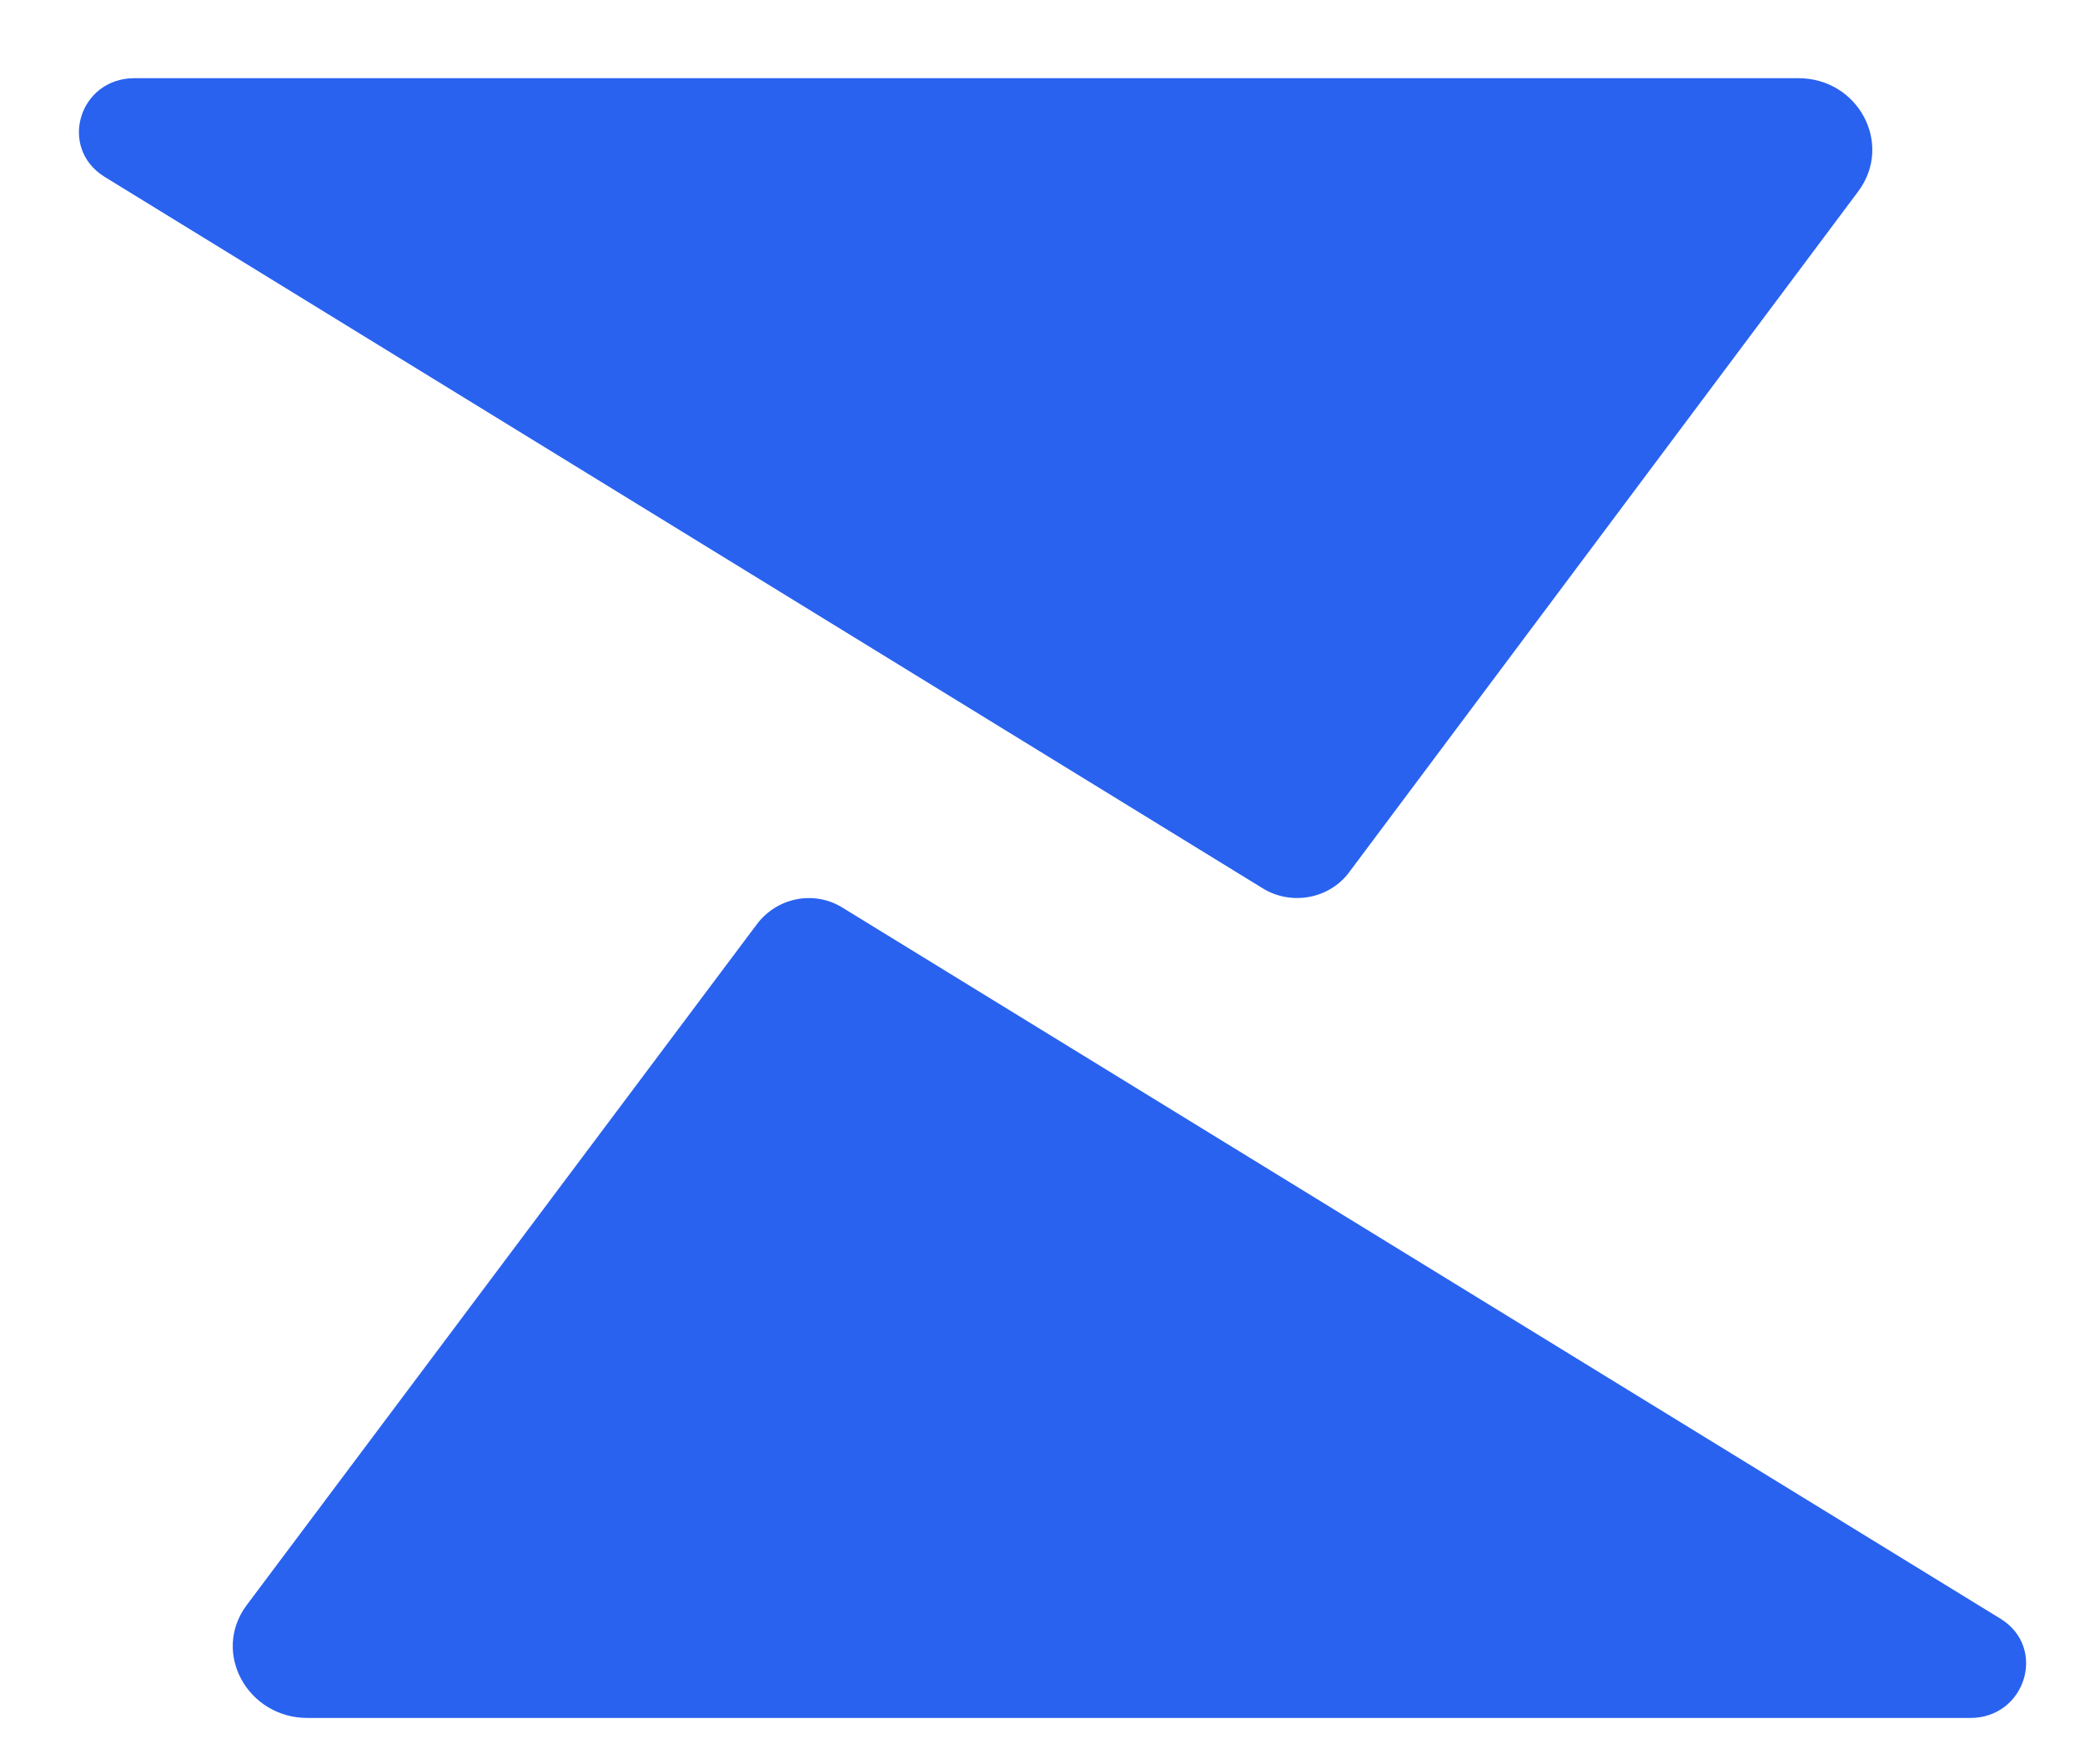 <svg width="26" height="22" viewBox="0 0 26 22" fill="none" xmlns="http://www.w3.org/2000/svg">
<path d="M1.676 0.975C0.988 0.975 0.723 1.841 1.301 2.203L15.74 11.073C16.1 11.299 16.58 11.21 16.828 10.871L23.177 2.38C23.609 1.79 23.172 0.975 22.425 0.975H1.676Z" fill="#2962EF"/>
<path d="M24.569 21.422C25.257 21.422 25.529 20.55 24.952 20.188L10.508 11.319C10.148 11.094 9.68 11.194 9.432 11.533L3.071 20.022C2.639 20.612 3.089 21.422 3.836 21.422H24.569Z" fill="#2962EF"/>
</svg>
